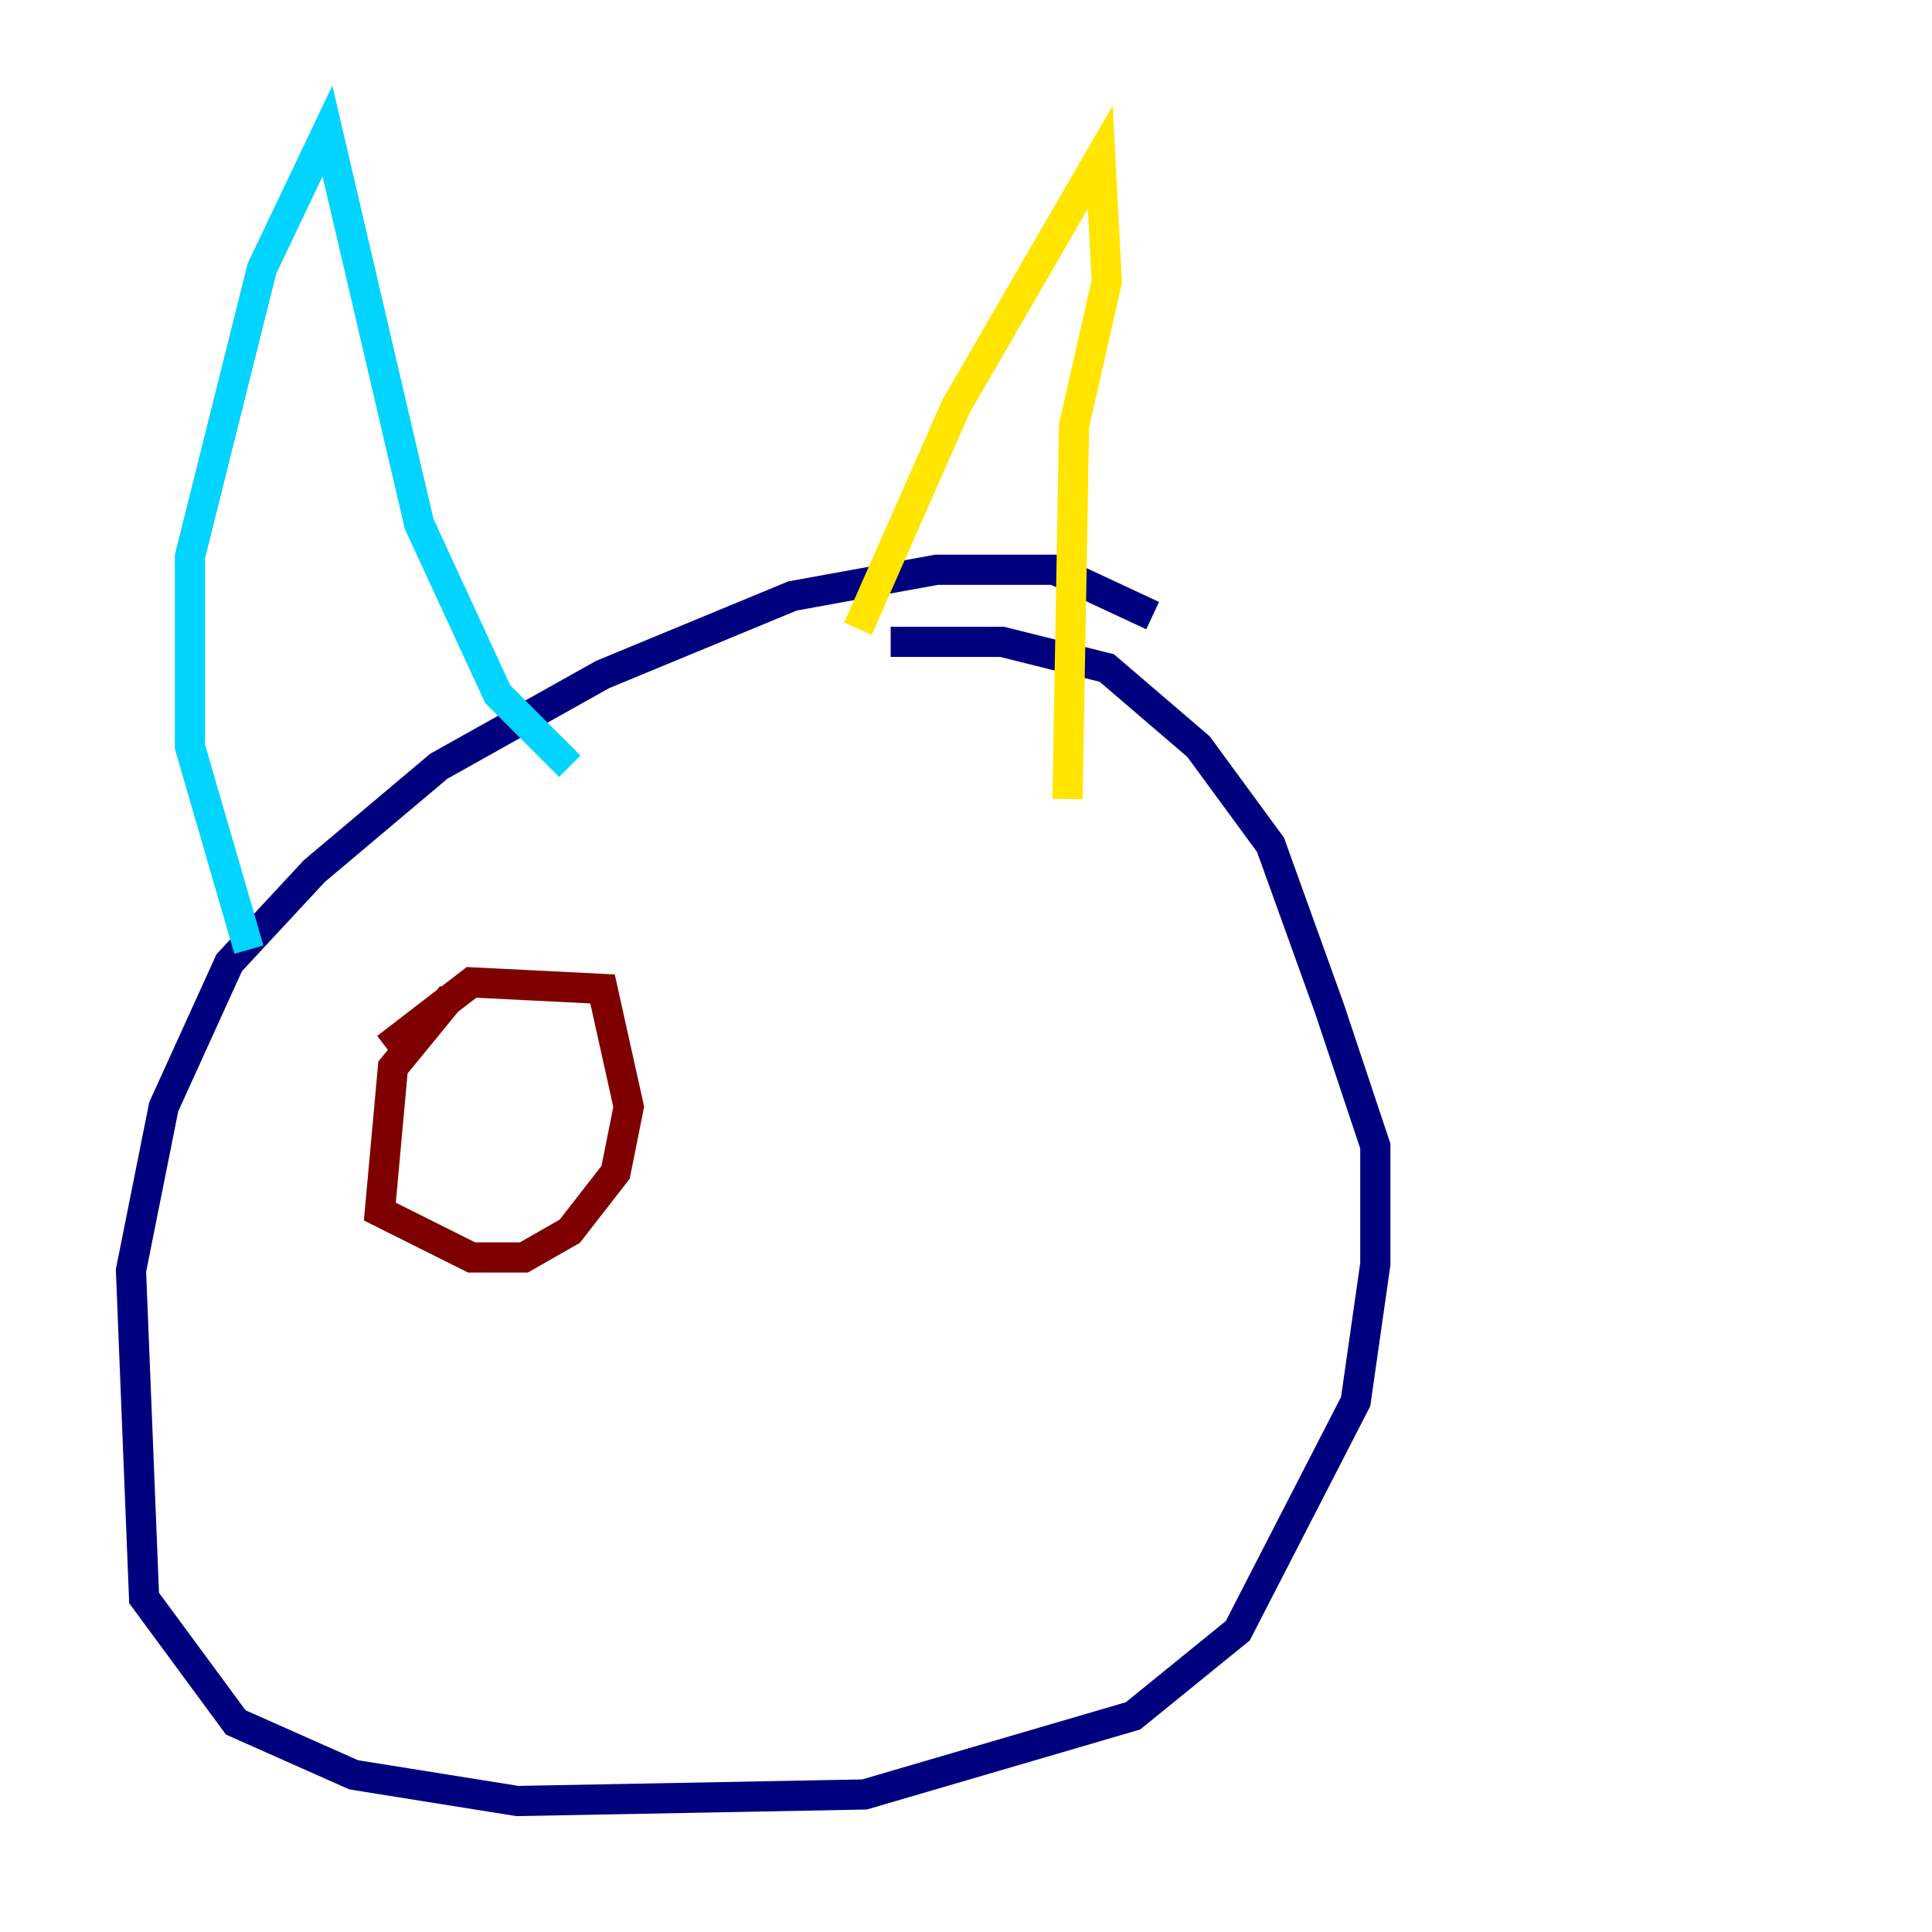 <?xml version="1.0" encoding="utf-8" ?>
<svg baseProfile="tiny" height="128" version="1.2" viewBox="0,0,128,128" width="128" xmlns="http://www.w3.org/2000/svg" xmlns:ev="http://www.w3.org/2001/xml-events" xmlns:xlink="http://www.w3.org/1999/xlink"><defs /><polyline fill="none" points="76.366,40.786 69.858,37.749 62.047,37.749 52.502,39.485 39.919,44.691 29.071,50.766 20.827,57.709 15.186,63.783 10.848,73.329 8.678,84.176 9.546,105.871 15.62,114.115 23.43,117.586 34.278,119.322 57.275,118.888 75.064,113.681 82.007,108.041 89.817,92.854 91.119,83.742 91.119,75.932 88.081,66.82 84.176,55.973 79.403,49.464 73.329,44.258 66.386,42.522 59.01,42.522" stroke="#00007f" stroke-width="2" /><polyline fill="none" points="16.488,62.915 12.583,49.464 12.583,36.881 17.356,17.79 21.695,8.678 27.77,34.712 32.976,45.993 37.749,50.766" stroke="#00d4ff" stroke-width="2" /><polyline fill="none" points="56.841,41.654 63.349,26.902 72.895,10.414 73.329,18.658 71.159,28.203 70.725,52.936" stroke="#ffe500" stroke-width="2" /><polyline fill="none" points="29.939,65.953 26.034,70.725 25.166,80.271 31.241,83.308 34.712,83.308 37.749,81.573 40.786,77.668 41.654,73.329 39.919,65.519 31.241,65.085 25.6,69.424" stroke="#7f0000" stroke-width="2" /></svg>